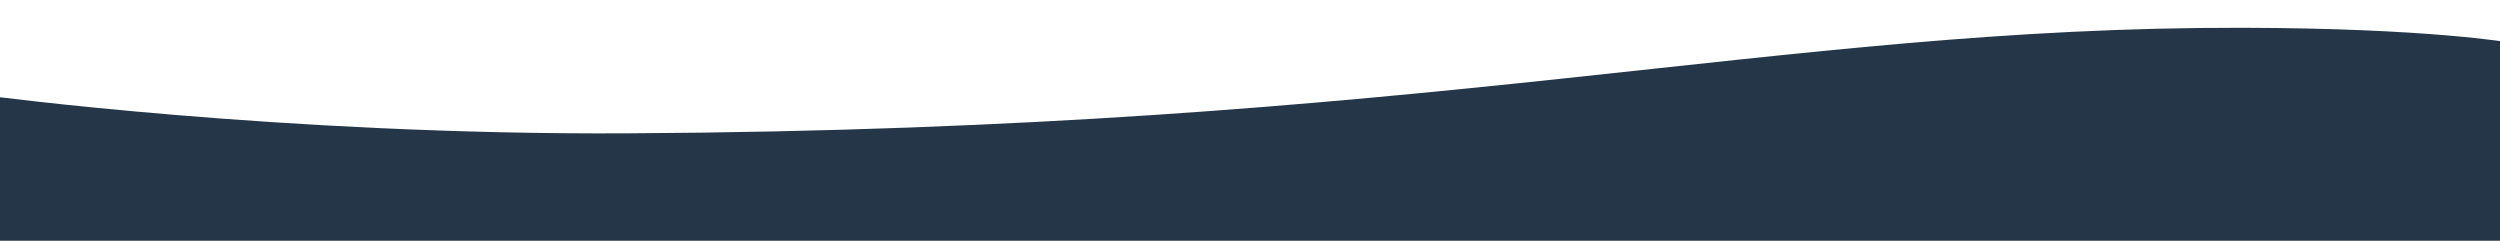<?xml version="1.0" encoding="utf-8"?>
<!-- Generator: Adobe Illustrator 21.1.0, SVG Export Plug-In . SVG Version: 6.00 Build 0)  -->
<svg version="1.1" id="Layer_1" xmlns="http://www.w3.org/2000/svg" xmlns:xlink="http://www.w3.org/1999/xlink" x="0px" y="0px" viewBox="0 0 1350 130" style="enable-background:new 0 0 1350 130;" xml:space="preserve">
    <style type="text/css">
        .st0 {
            fill: #253648;
        }

    </style>
    <path class="st0" d="M-8,51.5c0,0,160,21.5,346.5,20.5c437-2.3,619-57.5,872.5-57c100.2,0.2,144.5,8,144.5,8l-1.5,115H-7L-8,51.5z" />
</svg>
